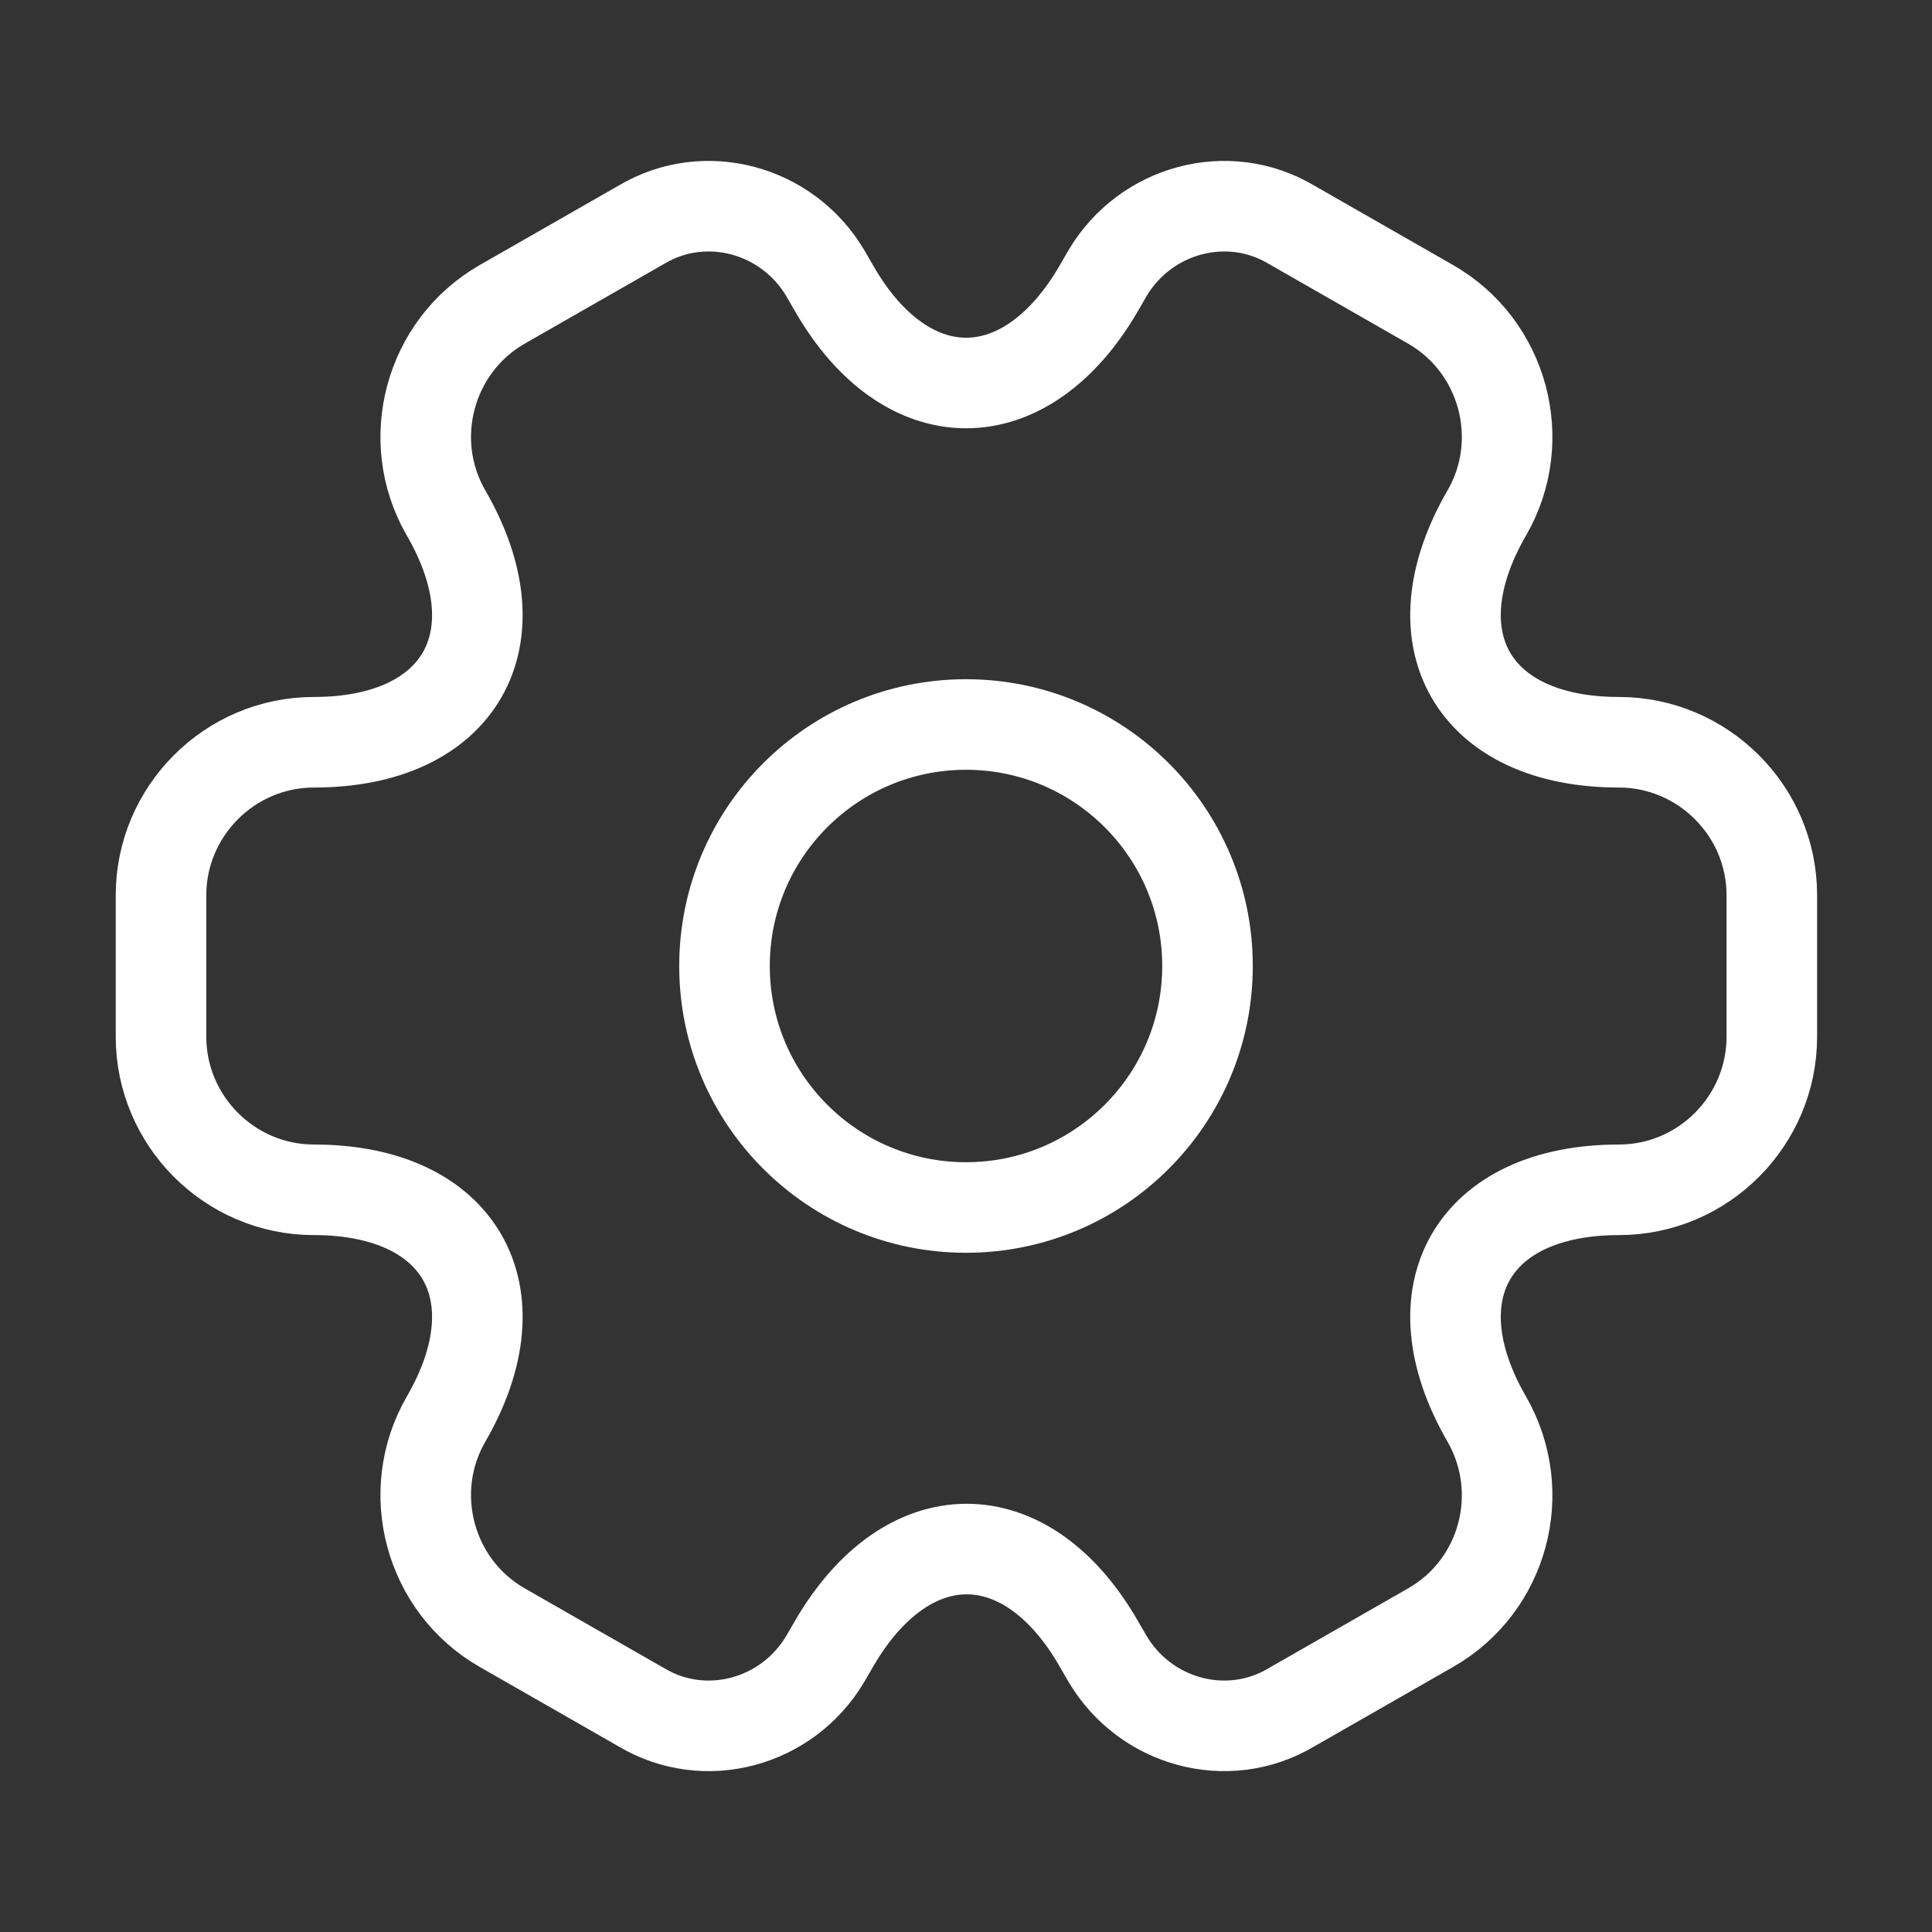 <svg width="32" height="32" viewBox="0 0 32 32" fill="none" xmlns="http://www.w3.org/2000/svg">
<rect x="0" y="0" width="32" height="32" fill="#333333" stroke="none"/>
<path d="M16 20C18.209 20 20 18.209 20 16C20 13.791 18.209 12 16 12C13.791 12 12 13.791 12 16C12 18.209 13.791 20 16 20Z" stroke="white" stroke-width="1.5" stroke-miterlimit="10" stroke-linecap="round" stroke-linejoin="round"/>
<path d="M2.667 17.174V14.827C2.667 13.44 3.8 12.294 5.2 12.294C7.614 12.294 8.6 10.587 7.387 8.494C6.694 7.294 7.107 5.734 8.32 5.04L10.627 3.72C11.68 3.094 13.04 3.467 13.667 4.52L13.814 4.774C15.014 6.867 16.987 6.867 18.2 4.774L18.347 4.52C18.974 3.467 20.334 3.094 21.387 3.72L23.694 5.04C24.907 5.734 25.32 7.294 24.627 8.494C23.414 10.587 24.4 12.294 26.814 12.294C28.2 12.294 29.347 13.427 29.347 14.827V17.174C29.347 18.56 28.214 19.707 26.814 19.707C24.4 19.707 23.414 21.414 24.627 23.507C25.32 24.72 24.907 26.267 23.694 26.96L21.387 28.28C20.334 28.907 18.974 28.534 18.347 27.48L18.2 27.227C17 25.134 15.027 25.134 13.814 27.227L13.667 27.48C13.04 28.534 11.68 28.907 10.627 28.28L8.32 26.96C7.107 26.267 6.694 24.707 7.387 23.507C8.6 21.414 7.614 19.707 5.2 19.707C3.8 19.707 2.667 18.56 2.667 17.174Z" stroke="white" stroke-width="1.5" stroke-miterlimit="10" stroke-linecap="round" stroke-linejoin="round"/>
</svg>
